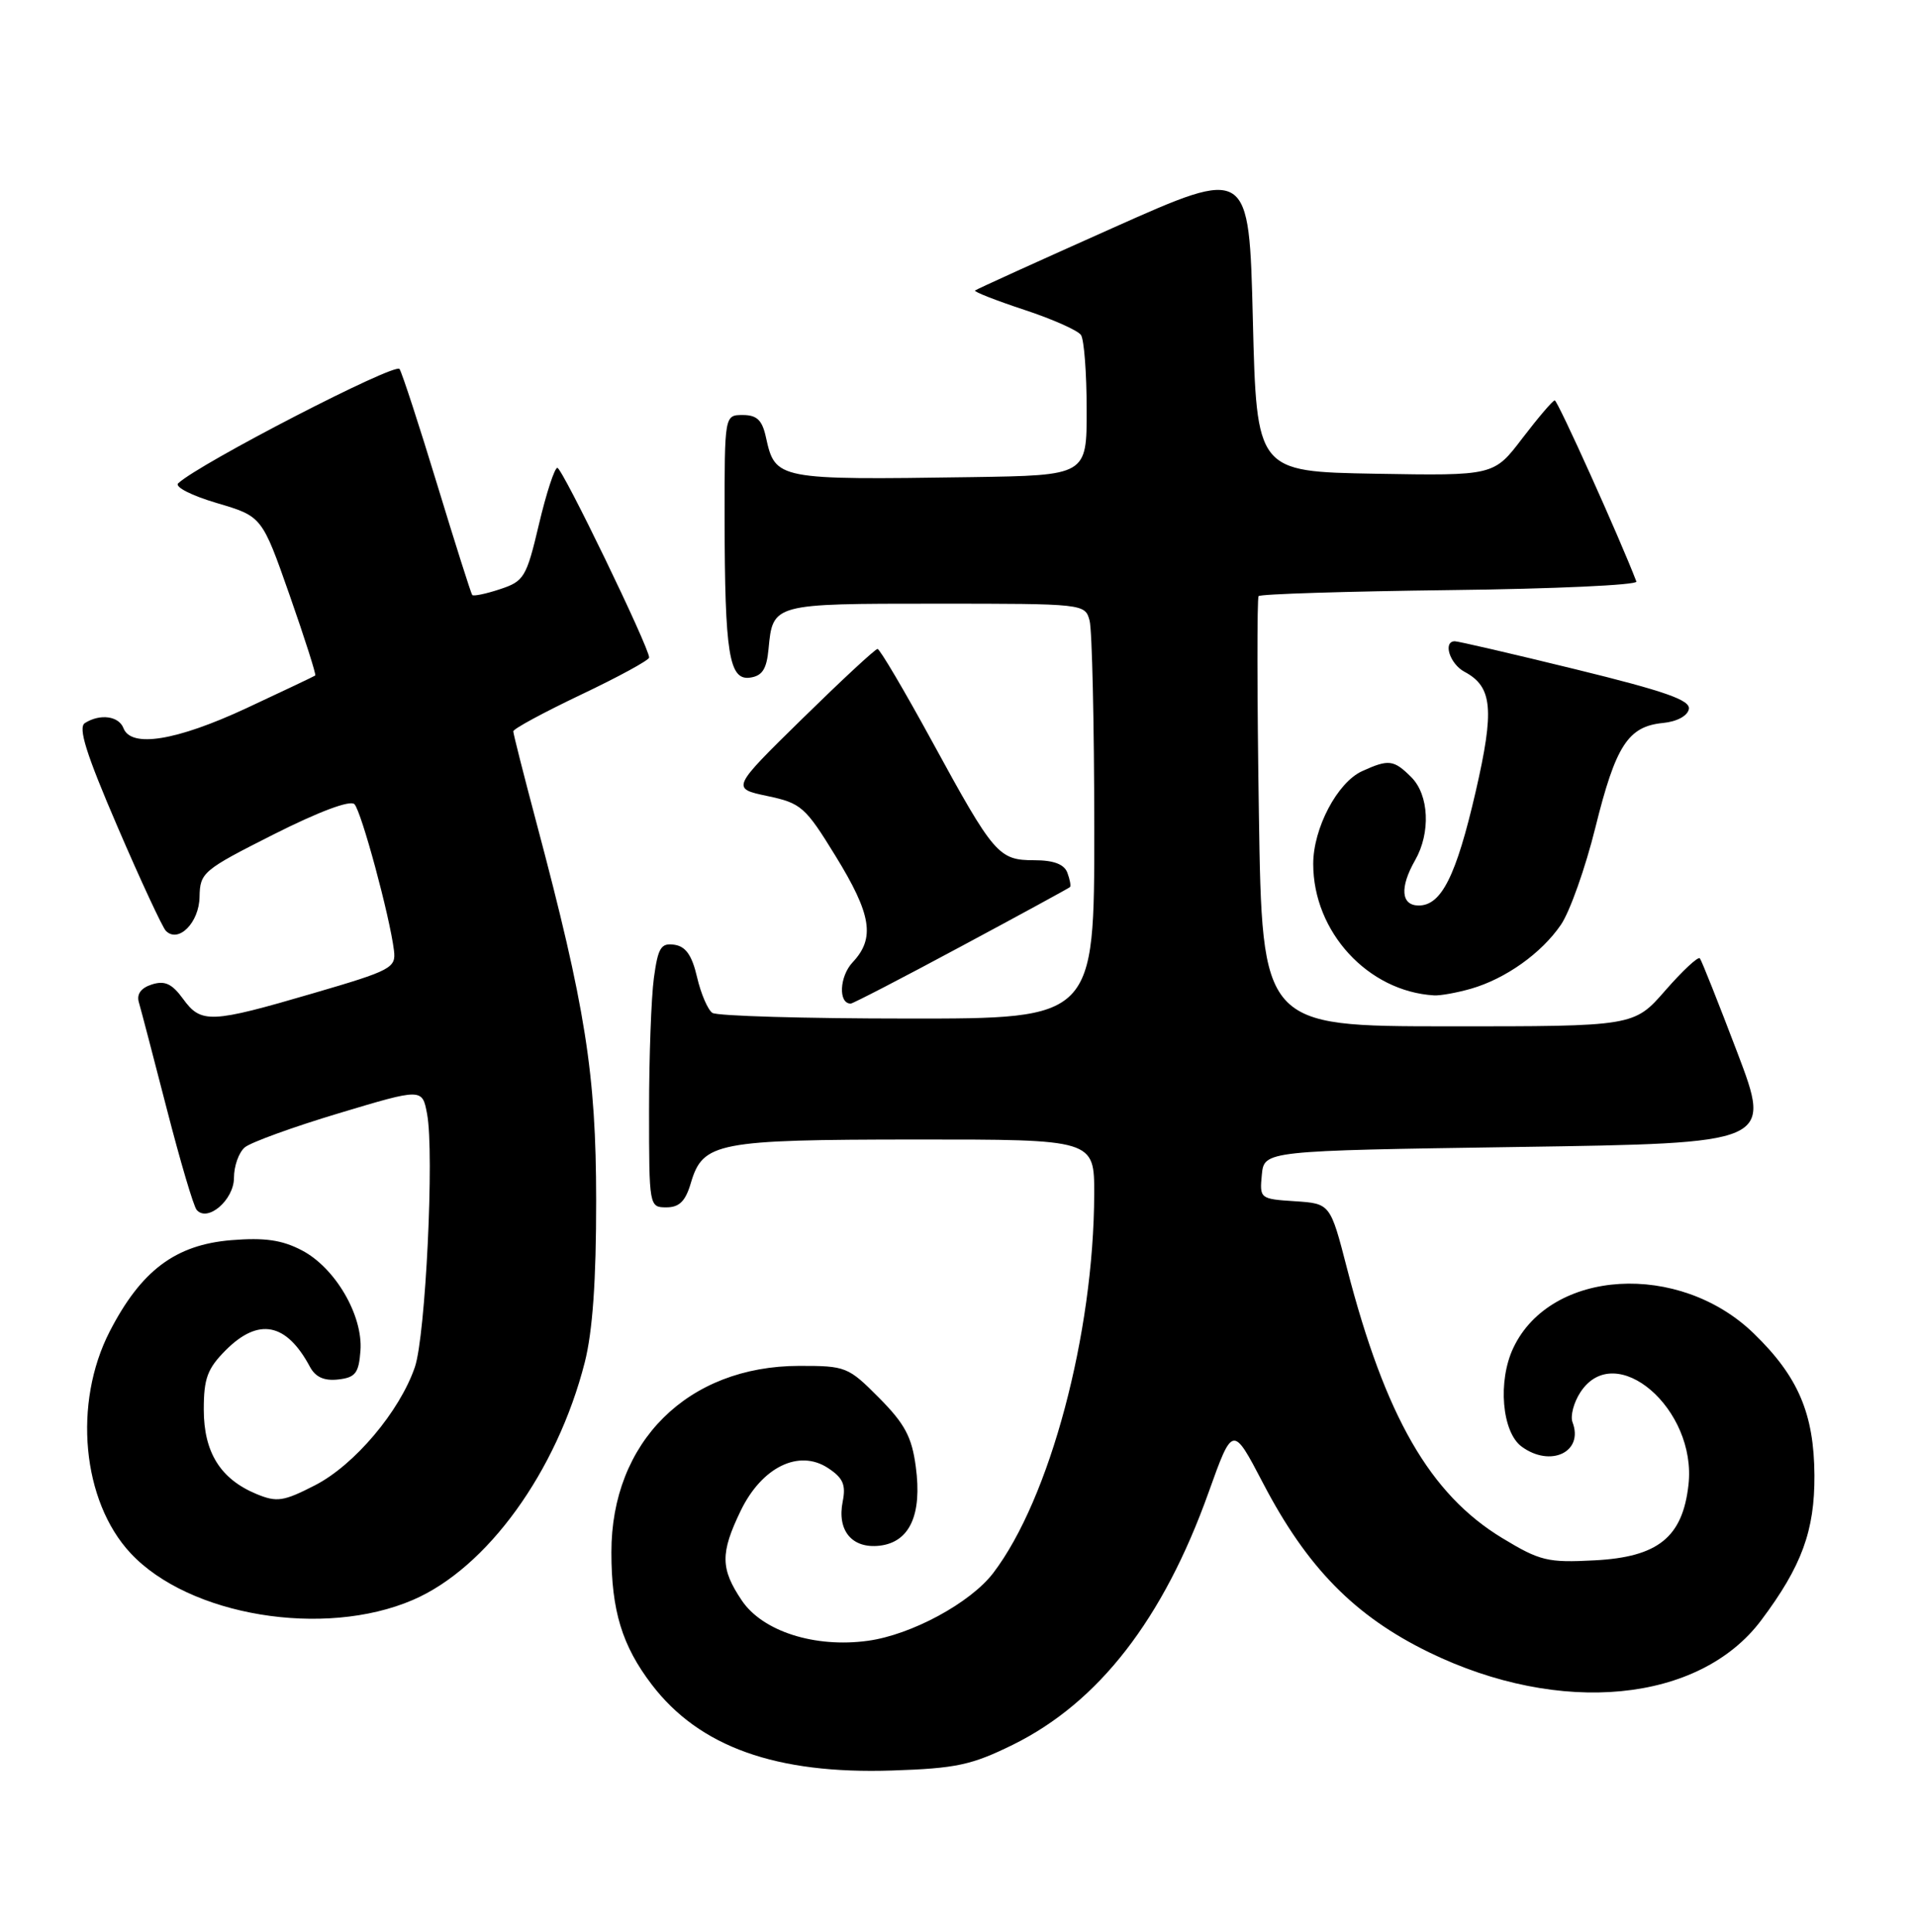 <?xml version="1.0" encoding="UTF-8" standalone="no"?>
<!DOCTYPE svg PUBLIC "-//W3C//DTD SVG 1.1//EN" "http://www.w3.org/Graphics/SVG/1.1/DTD/svg11.dtd" >
<svg xmlns="http://www.w3.org/2000/svg" xmlns:xlink="http://www.w3.org/1999/xlink" version="1.1" viewBox="0 0 254 256">
 <g >
 <path fill="currentColor"
d=" M 134.22 231.21 C 145.58 225.60 154.13 214.57 160.13 197.79 C 163.33 188.85 163.33 188.85 167.34 196.53 C 173.18 207.74 179.50 214.17 189.35 218.97 C 206.72 227.43 225.16 225.65 233.35 214.73 C 238.73 207.56 240.45 202.85 240.41 195.50 C 240.36 187.34 238.26 182.42 232.38 176.72 C 222.52 167.14 205.48 168.15 200.52 178.61 C 198.42 183.02 199.00 189.79 201.62 191.71 C 205.46 194.52 209.86 192.41 208.36 188.49 C 208.04 187.66 208.51 185.86 209.41 184.49 C 214.04 177.43 224.86 186.72 223.72 196.78 C 222.94 203.73 219.68 206.35 211.26 206.78 C 205.06 207.11 204.05 206.86 199.03 203.82 C 189.47 198.01 183.56 187.74 178.48 168.10 C 176.26 159.50 176.26 159.50 171.57 159.19 C 166.95 158.89 166.89 158.84 167.19 155.69 C 167.50 152.50 167.50 152.50 201.13 152.00 C 234.75 151.50 234.75 151.50 230.20 139.50 C 227.69 132.90 225.46 127.28 225.23 127.00 C 225.00 126.72 222.94 128.64 220.65 131.26 C 216.50 136.02 216.50 136.02 191.86 136.01 C 167.23 136.00 167.23 136.00 166.80 107.75 C 166.56 92.21 166.55 79.28 166.76 79.00 C 166.98 78.72 178.41 78.37 192.15 78.20 C 205.89 78.04 216.99 77.53 216.82 77.07 C 214.66 71.41 206.38 53.03 206.00 53.06 C 205.72 53.09 203.80 55.35 201.71 58.08 C 197.93 63.05 197.93 63.05 182.21 62.78 C 166.50 62.50 166.50 62.50 166.00 42.32 C 165.50 22.15 165.50 22.15 147.50 30.18 C 137.60 34.60 129.36 38.34 129.19 38.50 C 129.01 38.66 131.94 39.81 135.69 41.05 C 139.43 42.28 142.83 43.79 143.23 44.40 C 143.64 45.00 143.98 49.44 143.98 54.25 C 144.00 63.00 144.00 63.00 128.75 63.23 C 102.92 63.61 102.72 63.57 101.48 57.93 C 100.99 55.67 100.28 55.00 98.42 55.00 C 96.00 55.00 96.00 55.00 96.01 68.75 C 96.03 86.65 96.60 90.20 99.39 89.80 C 101.00 89.57 101.58 88.67 101.83 86.00 C 102.40 79.99 102.37 80.00 124.01 80.00 C 143.65 80.00 143.77 80.01 144.37 82.25 C 144.70 83.49 144.98 95.86 144.99 109.75 C 145.00 135.00 145.00 135.00 120.25 134.98 C 106.64 134.98 95.00 134.64 94.39 134.23 C 93.79 133.83 92.87 131.70 92.36 129.50 C 91.69 126.60 90.86 125.42 89.36 125.20 C 87.58 124.94 87.19 125.57 86.64 129.59 C 86.29 132.17 86.00 140.07 86.00 147.14 C 86.00 159.88 86.02 160.00 88.29 160.00 C 90.01 160.00 90.83 159.19 91.54 156.76 C 93.13 151.39 94.99 151.03 121.25 151.01 C 145.00 151.00 145.00 151.00 144.98 158.25 C 144.93 176.76 139.10 198.62 131.60 208.46 C 128.58 212.42 120.76 216.65 115.00 217.44 C 107.97 218.41 101.04 216.19 98.29 212.10 C 95.45 207.89 95.43 205.82 98.14 200.21 C 100.94 194.42 105.85 192.02 109.70 194.54 C 111.70 195.85 112.10 196.76 111.66 198.97 C 110.88 202.84 112.89 205.25 116.54 204.84 C 120.53 204.38 122.20 200.75 121.34 194.37 C 120.82 190.43 119.89 188.69 116.48 185.25 C 112.39 181.13 112.07 181.00 105.88 181.01 C 91.12 181.03 80.99 191.09 81.01 205.72 C 81.01 213.45 82.43 218.09 86.34 223.22 C 92.64 231.50 102.83 235.14 118.22 234.63 C 126.69 234.35 128.73 233.91 134.22 231.21 Z  M 54.70 212.03 C 64.53 207.81 73.79 195.01 77.48 180.54 C 78.52 176.45 79.00 169.70 78.99 159.04 C 78.98 142.34 77.58 133.46 71.07 109.00 C 69.39 102.67 68.01 97.24 68.01 96.92 C 68.00 96.59 72.05 94.41 77.00 92.05 C 81.95 89.70 86.00 87.49 86.01 87.14 C 86.03 85.83 74.50 62.00 73.85 62.00 C 73.48 62.00 72.38 65.37 71.41 69.48 C 69.75 76.52 69.44 77.03 66.25 78.08 C 64.39 78.70 62.73 79.04 62.57 78.85 C 62.41 78.66 60.32 72.07 57.93 64.22 C 55.54 56.36 53.29 49.47 52.94 48.90 C 52.39 48.01 26.36 61.45 23.61 64.05 C 23.11 64.52 25.37 65.67 28.71 66.66 C 34.71 68.43 34.71 68.43 38.37 78.86 C 40.38 84.60 41.91 89.40 41.77 89.52 C 41.62 89.63 37.50 91.59 32.61 93.87 C 23.36 98.17 17.37 99.14 16.36 96.50 C 15.74 94.88 13.26 94.55 11.25 95.82 C 10.32 96.42 11.40 99.87 15.57 109.56 C 18.63 116.68 21.52 122.88 21.97 123.35 C 23.63 125.05 26.39 122.27 26.44 118.85 C 26.50 115.63 26.88 115.31 36.27 110.57 C 42.26 107.55 46.40 106.00 46.96 106.57 C 47.88 107.51 51.64 121.41 52.20 125.96 C 52.48 128.27 51.88 128.60 41.50 131.63 C 27.91 135.61 26.65 135.67 24.26 132.38 C 22.79 130.36 21.84 129.92 20.13 130.46 C 18.68 130.92 18.08 131.74 18.40 132.83 C 18.67 133.75 20.34 140.12 22.11 147.00 C 23.88 153.88 25.65 159.88 26.06 160.34 C 27.51 162.02 31.00 159.01 31.00 156.09 C 31.00 154.52 31.65 152.70 32.45 152.04 C 33.25 151.38 38.86 149.34 44.93 147.52 C 55.95 144.21 55.95 144.21 56.59 147.63 C 57.56 152.81 56.39 177.01 54.97 181.17 C 52.96 187.04 46.97 194.14 41.76 196.82 C 37.56 198.98 36.69 199.11 33.98 197.99 C 29.21 196.01 27.00 192.47 27.00 186.79 C 27.00 182.66 27.48 181.37 29.92 178.92 C 34.27 174.57 37.95 175.30 41.07 181.14 C 41.81 182.51 42.96 183.02 44.82 182.81 C 47.10 182.55 47.54 181.97 47.76 179.00 C 48.11 174.32 44.41 167.99 39.98 165.69 C 37.36 164.32 35.06 163.99 30.64 164.35 C 23.24 164.96 18.70 168.37 14.54 176.44 C 9.65 185.95 10.87 198.94 17.30 205.83 C 25.04 214.14 42.92 217.10 54.70 212.03 Z  M 127.36 125.41 C 135.14 121.24 141.62 117.70 141.77 117.56 C 141.92 117.41 141.76 116.55 141.42 115.64 C 140.99 114.52 139.59 114.00 137.05 114.00 C 132.31 114.00 131.71 113.30 123.50 98.25 C 119.82 91.51 116.57 86.00 116.27 86.00 C 115.97 86.00 111.49 90.16 106.31 95.24 C 96.89 104.48 96.89 104.48 101.67 105.49 C 106.16 106.44 106.70 106.91 110.72 113.46 C 115.48 121.20 115.98 124.33 112.97 127.53 C 111.22 129.40 111.05 133.00 112.72 133.00 C 113.00 133.00 119.59 129.59 127.36 125.41 Z  M 194.90 131.03 C 199.48 129.71 204.23 126.34 206.82 122.55 C 208.00 120.83 210.06 115.02 211.39 109.65 C 214.08 98.79 215.72 96.26 220.35 95.81 C 222.19 95.63 223.60 94.87 223.77 93.97 C 224.00 92.79 220.69 91.62 208.78 88.70 C 200.38 86.64 193.16 84.97 192.75 84.98 C 191.15 85.02 192.10 87.99 194.05 89.03 C 197.76 91.01 198.03 94.03 195.52 104.93 C 192.94 116.10 190.98 120.00 187.98 120.00 C 185.63 120.00 185.44 117.61 187.50 114.00 C 189.58 110.36 189.35 105.35 187.00 103.00 C 184.67 100.67 184.00 100.59 180.47 102.20 C 177.20 103.69 174.00 109.76 174.00 114.49 C 174.00 123.50 181.25 131.39 190.01 131.91 C 190.84 131.96 193.04 131.56 194.90 131.03 Z "/>
</g>
</svg>